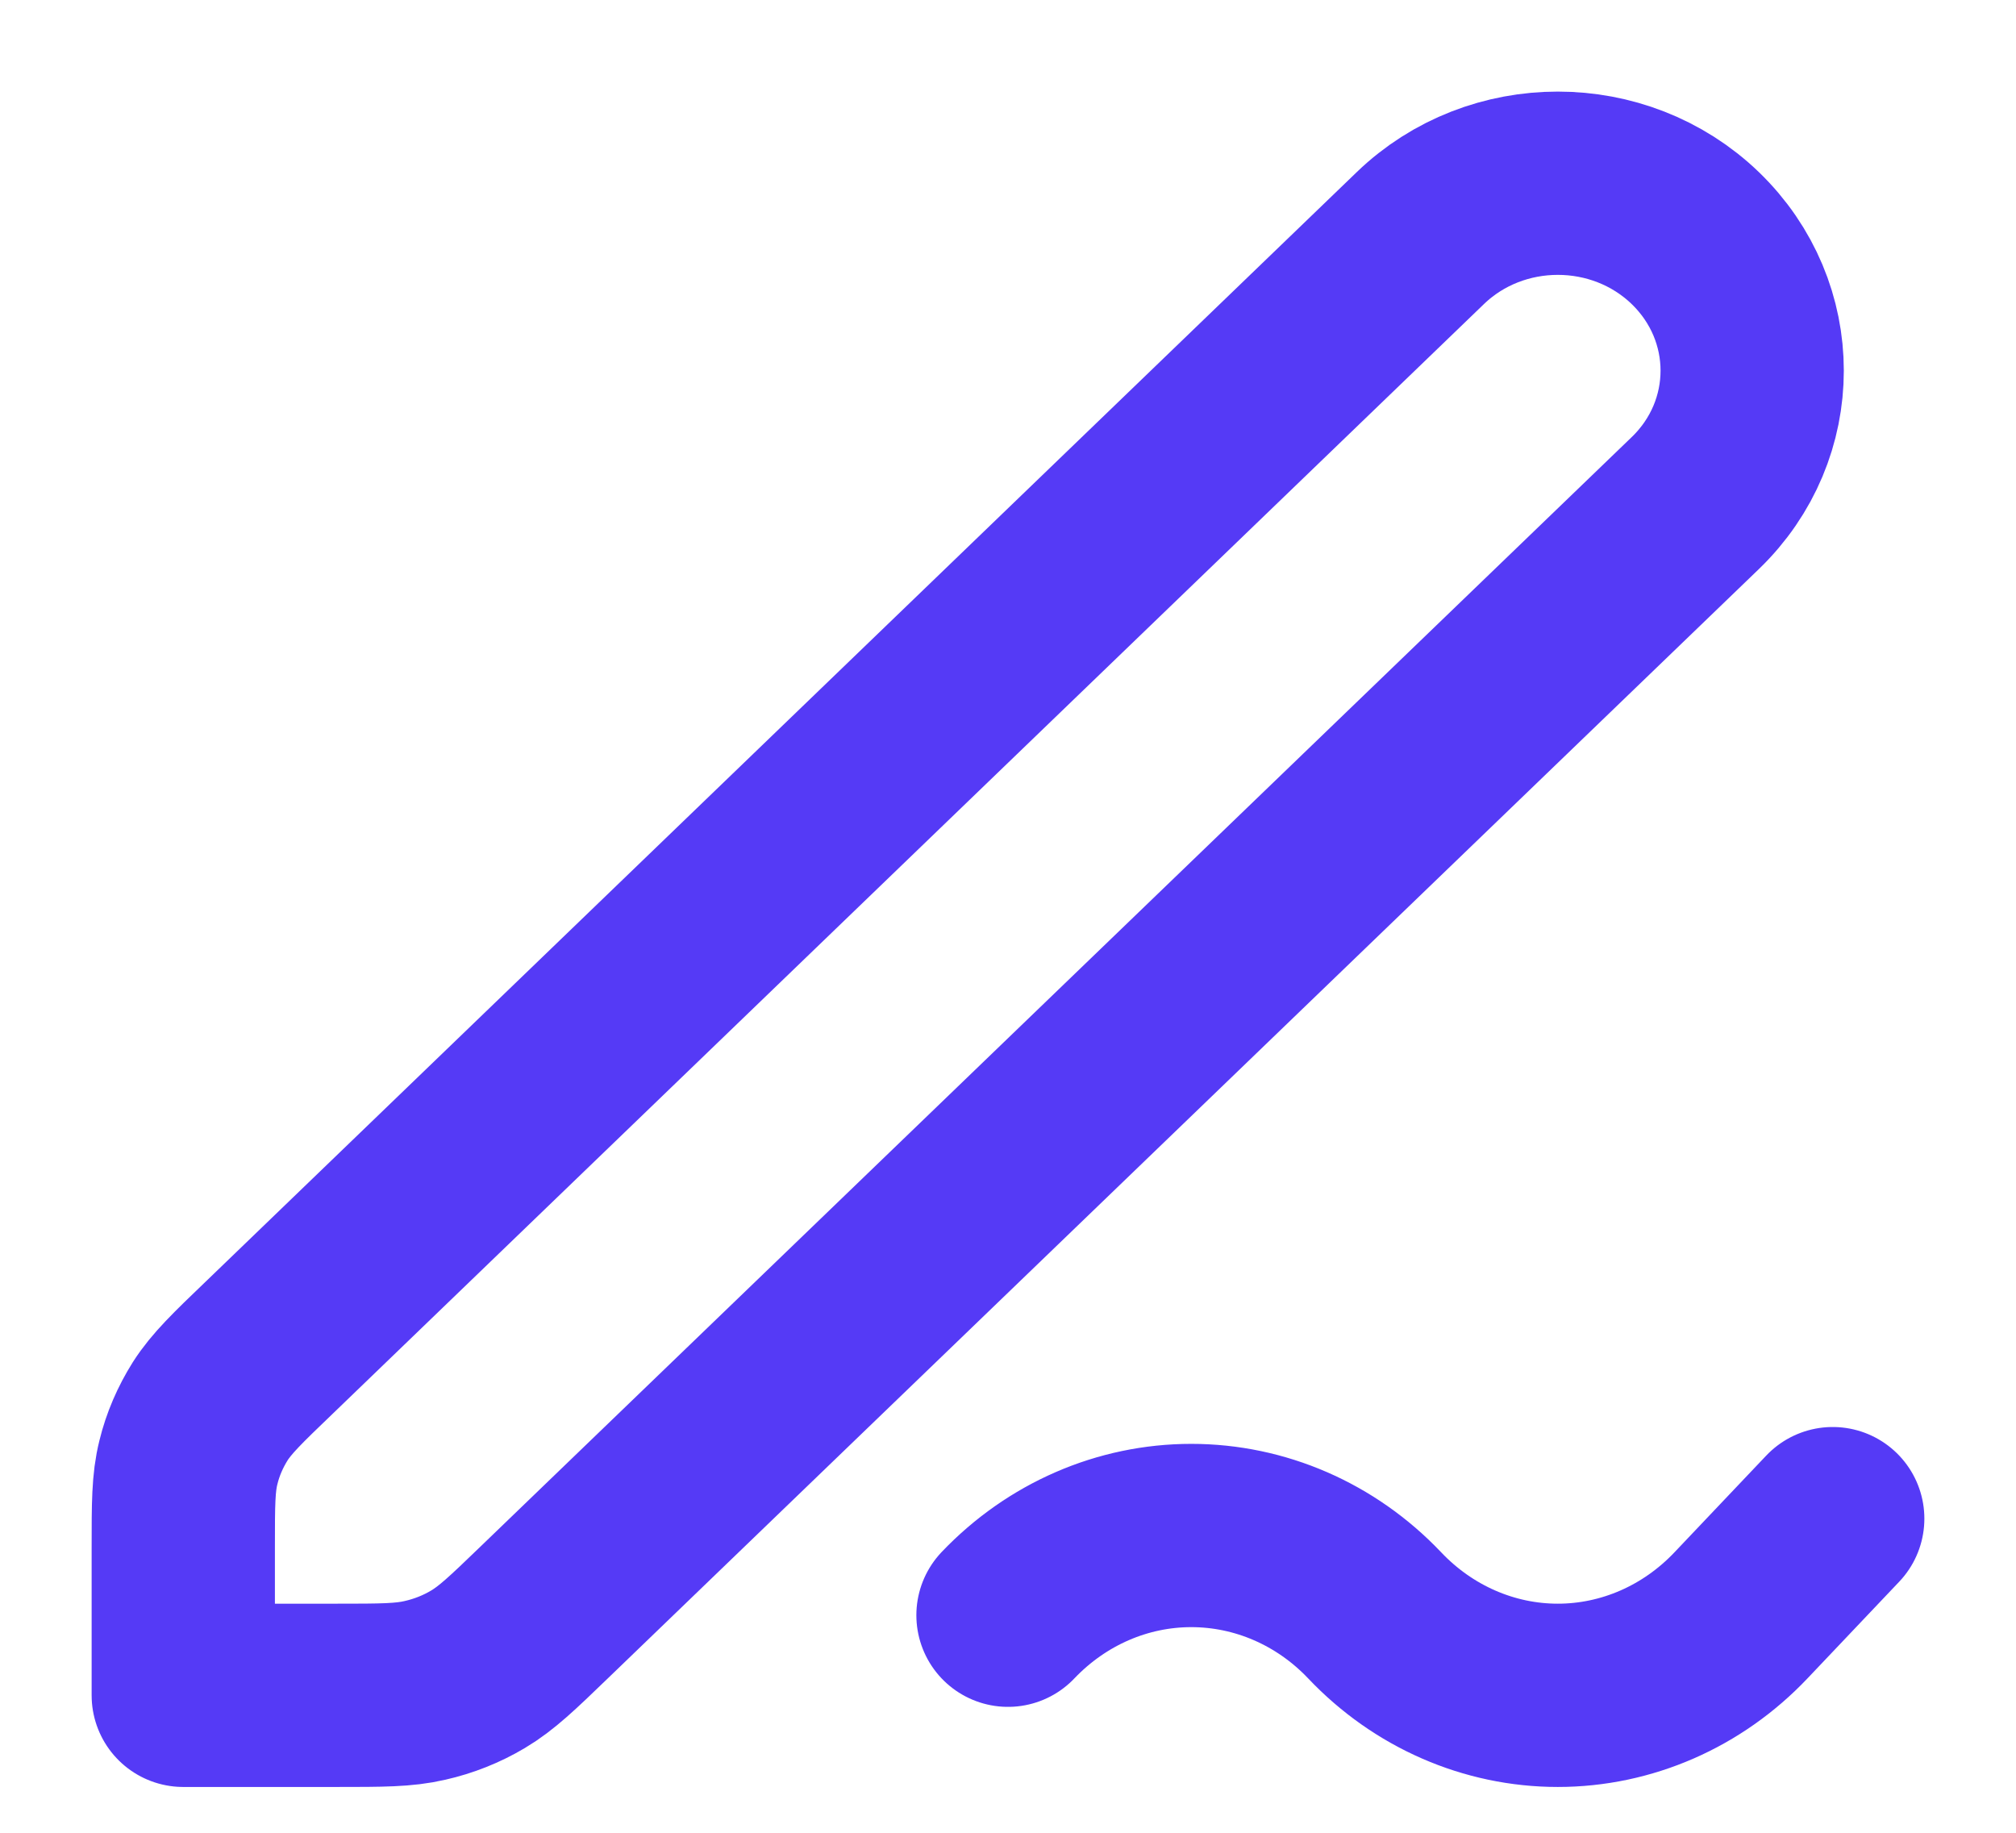 <svg width="11" height="10" viewBox="0 0 11 10" fill="none" xmlns="http://www.w3.org/2000/svg">
<path d="M10 8.286L9.5 8.813C9.235 9.093 8.875 9.25 8.5 9.25C8.125 9.25 7.765 9.093 7.5 8.813C7.235 8.534 6.875 8.378 6.5 8.378C6.125 8.378 5.766 8.534 5.5 8.813M1 9.25H1.837C2.082 9.25 2.204 9.25 2.319 9.223C2.421 9.2 2.519 9.161 2.608 9.108C2.709 9.048 2.796 8.965 2.969 8.798L9.25 2.745C9.664 2.346 9.664 1.699 9.25 1.299C8.836 0.9 8.164 0.9 7.75 1.299L1.469 7.353C1.296 7.519 1.209 7.603 1.147 7.7C1.093 7.786 1.052 7.88 1.028 7.979C1 8.09 1 8.207 1 8.443V9.25Z" stroke="#553AF6" stroke-linecap="round" stroke-linejoin="round"/>
</svg>
